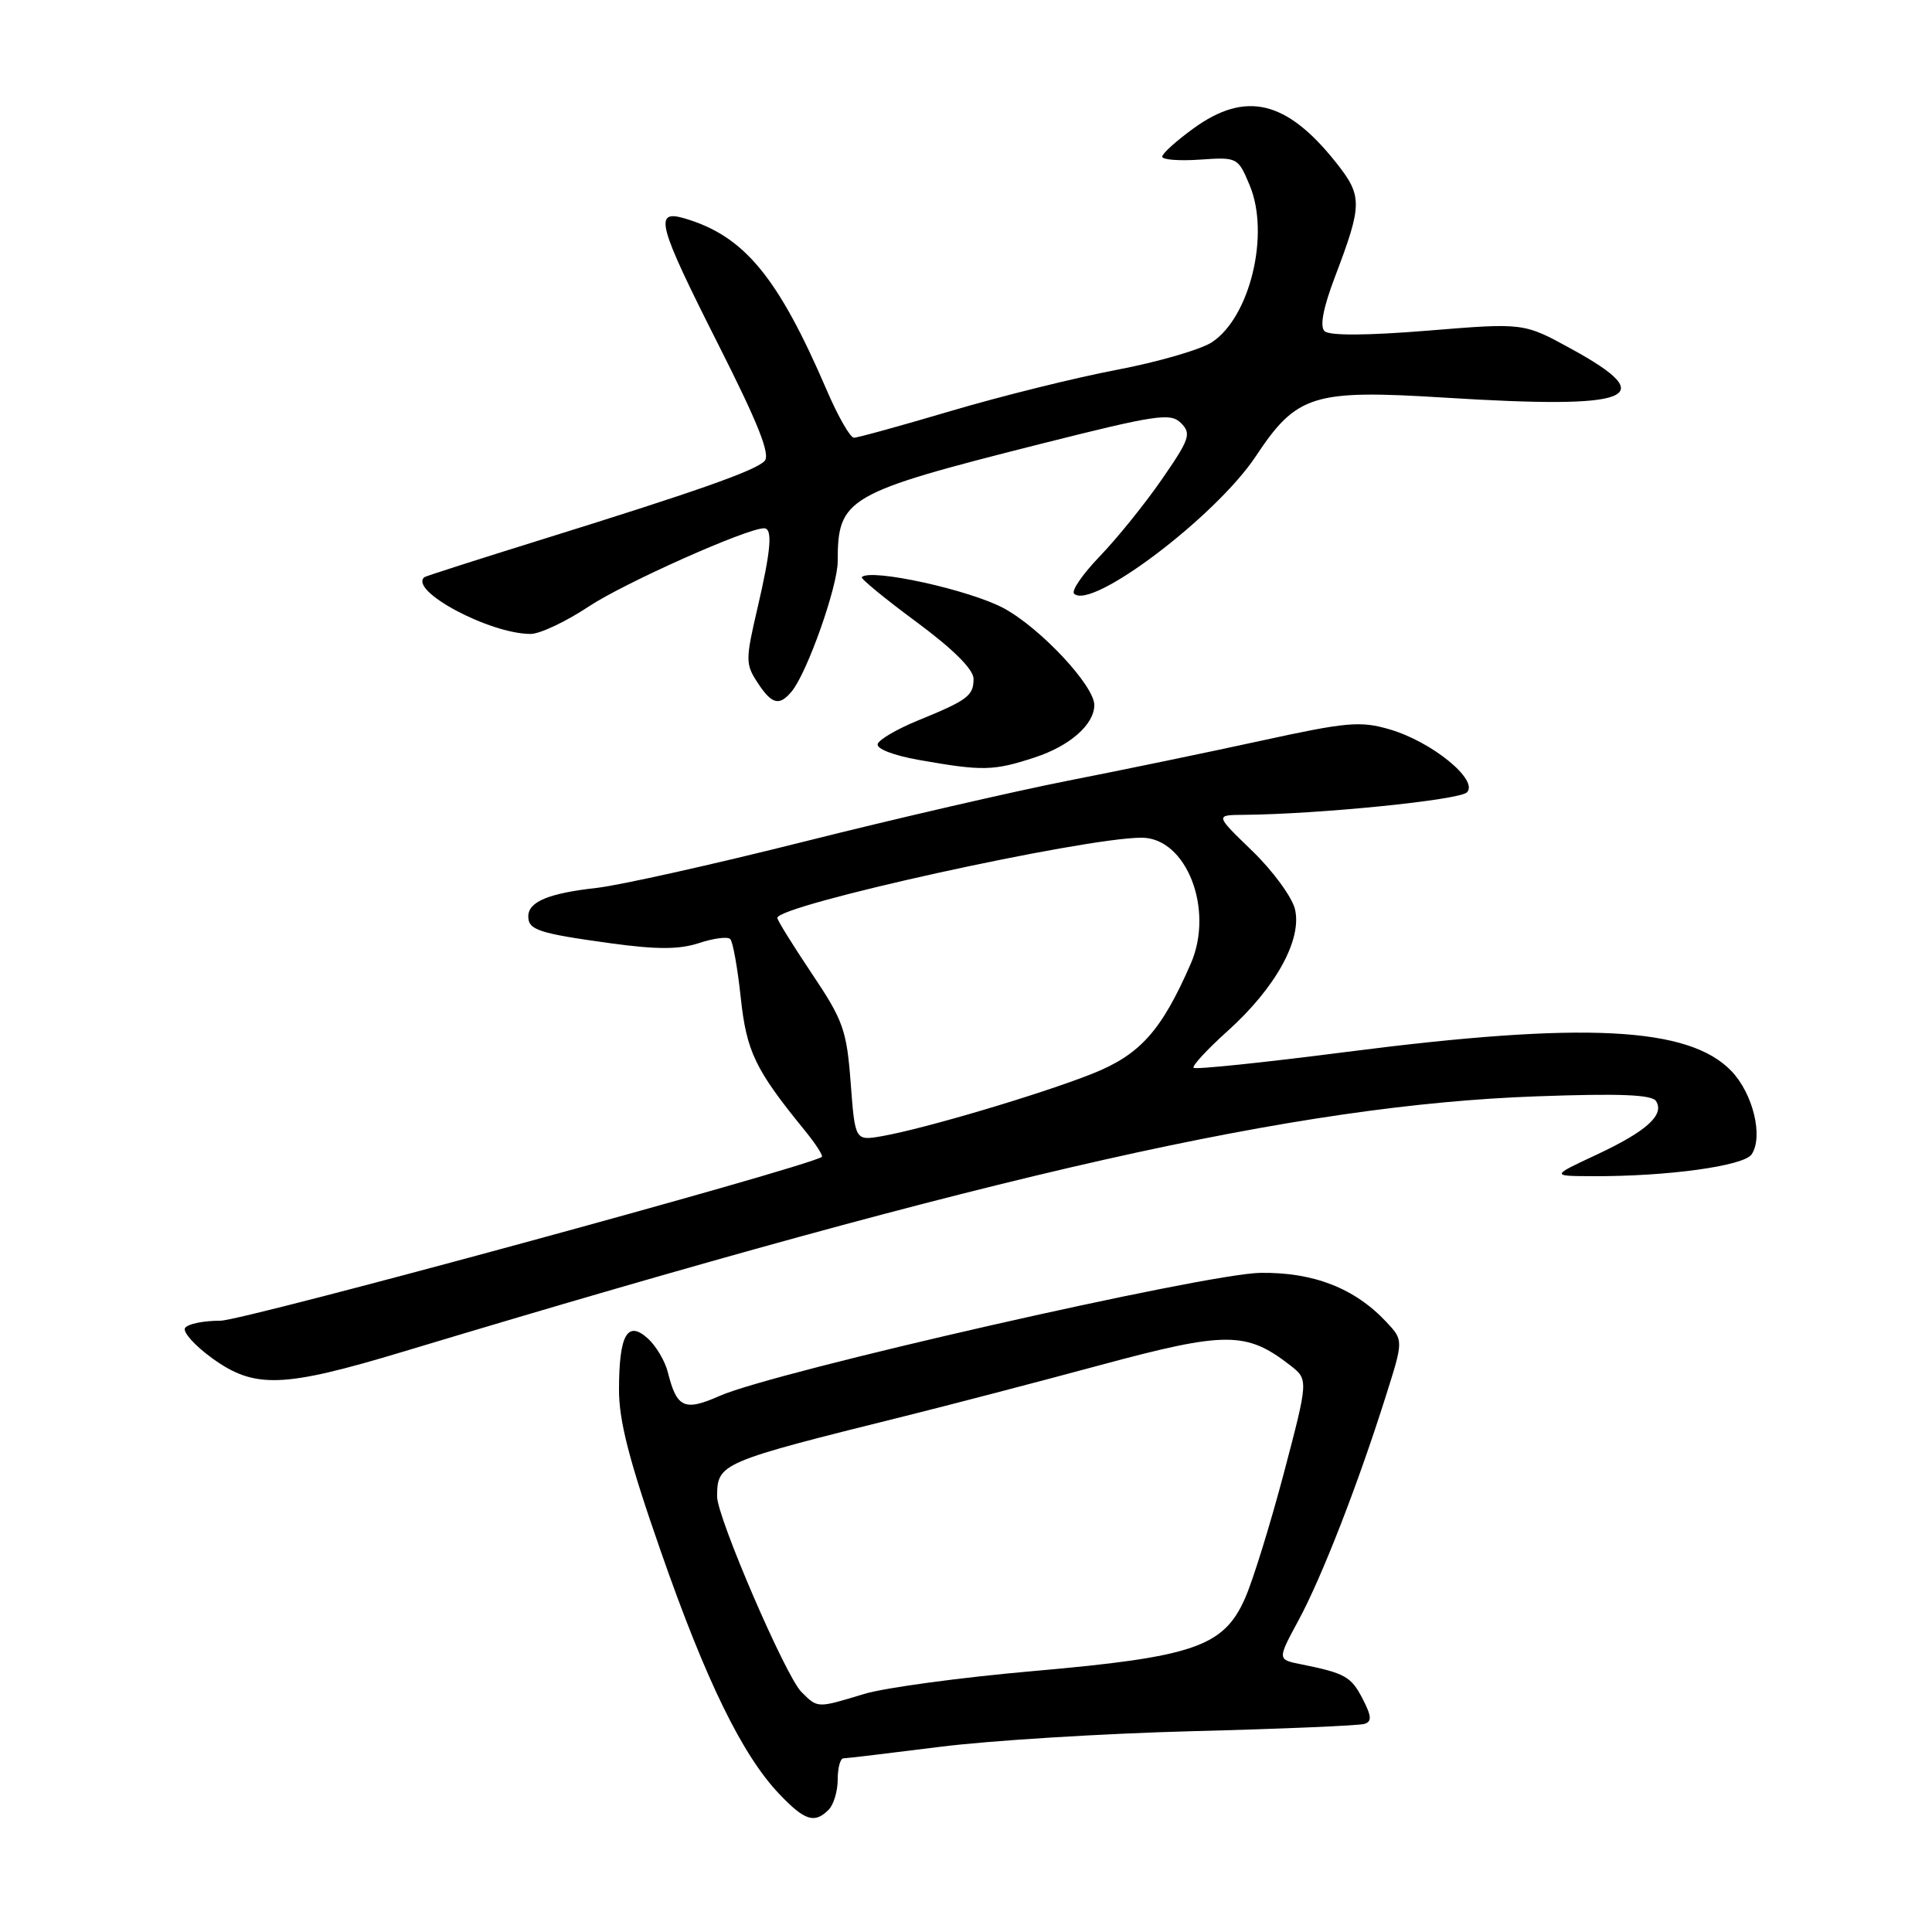 <?xml version="1.0" encoding="UTF-8" standalone="no"?>
<!DOCTYPE svg PUBLIC "-//W3C//DTD SVG 1.1//EN" "http://www.w3.org/Graphics/SVG/1.1/DTD/svg11.dtd" >
<svg xmlns="http://www.w3.org/2000/svg" xmlns:xlink="http://www.w3.org/1999/xlink" version="1.1" viewBox="0 0 256 256">
 <g >
 <path fill="currentColor"
d=" M 109.80 239.80 C 110.46 239.14 111.00 237.34 111.00 235.80 C 111.00 234.26 111.34 233.00 111.75 232.99 C 112.16 232.99 117.90 232.30 124.50 231.47 C 131.10 230.63 146.18 229.70 158.00 229.39 C 169.82 229.09 180.08 228.65 180.78 228.43 C 181.80 228.12 181.75 227.42 180.55 225.09 C 179.02 222.14 178.22 221.70 172.37 220.52 C 169.25 219.90 169.25 219.90 172.06 214.70 C 175.13 209.03 179.91 196.76 183.61 185.05 C 185.97 177.60 185.97 177.60 183.73 175.20 C 179.53 170.70 174.06 168.56 167.00 168.66 C 159.73 168.76 102.59 181.76 95.37 184.96 C 90.68 187.03 89.68 186.58 88.49 181.82 C 88.12 180.35 86.93 178.34 85.85 177.36 C 83.14 174.91 82.04 176.83 82.02 184.06 C 82.00 188.25 83.36 193.53 87.56 205.56 C 93.55 222.75 98.37 232.60 103.29 237.75 C 106.64 241.26 107.93 241.67 109.80 239.80 Z  M 53.50 179.08 C 132.40 155.30 171.87 146.41 203.61 145.27 C 214.66 144.87 218.91 145.04 219.44 145.91 C 220.58 147.74 218.16 149.91 211.56 153.00 C 205.50 155.83 205.50 155.83 211.00 155.85 C 220.89 155.90 231.07 154.50 232.10 152.96 C 233.67 150.61 232.29 144.91 229.42 141.92 C 223.79 136.04 209.90 135.34 178.55 139.37 C 167.58 140.78 158.40 141.74 158.16 141.49 C 157.92 141.25 159.96 139.05 162.69 136.59 C 169.05 130.87 172.58 124.45 171.58 120.43 C 171.17 118.82 168.63 115.36 165.93 112.75 C 161.01 108.00 161.01 108.00 164.75 107.97 C 174.74 107.89 193.39 106.01 194.38 104.99 C 195.96 103.36 189.73 98.28 184.15 96.65 C 180.26 95.51 178.47 95.67 167.15 98.14 C 160.19 99.66 148.65 102.05 141.50 103.45 C 134.35 104.86 118.64 108.48 106.58 111.51 C 94.53 114.54 82.15 117.30 79.08 117.65 C 72.69 118.36 70.00 119.48 70.00 121.43 C 70.00 123.23 71.39 123.68 81.00 125.00 C 87.08 125.83 90.01 125.82 92.63 124.96 C 94.56 124.32 96.42 124.08 96.76 124.43 C 97.11 124.77 97.73 128.25 98.15 132.16 C 98.92 139.35 100.05 141.71 106.62 149.77 C 108.09 151.57 109.11 153.16 108.89 153.30 C 106.71 154.73 32.27 175.00 29.21 175.00 C 26.96 175.00 24.85 175.43 24.52 175.97 C 24.19 176.50 25.81 178.30 28.11 179.97 C 33.74 184.04 37.48 183.91 53.50 179.08 Z  M 137.09 100.37 C 141.76 98.85 145.00 96.00 145.00 93.42 C 145.00 90.86 137.91 83.27 133.05 80.62 C 128.56 78.18 115.39 75.28 114.19 76.47 C 114.01 76.66 117.26 79.33 121.43 82.41 C 126.32 86.03 129.00 88.70 129.00 89.95 C 129.00 92.20 128.22 92.78 121.58 95.49 C 118.87 96.60 116.49 97.99 116.30 98.58 C 116.09 99.21 118.40 100.10 121.72 100.69 C 130.22 102.19 131.63 102.16 137.09 100.37 Z  M 104.91 91.61 C 106.96 89.13 111.00 77.71 111.00 74.38 C 111.00 65.99 112.13 65.33 137.73 58.86 C 153.27 54.94 155.10 54.67 156.49 56.06 C 157.89 57.46 157.64 58.19 153.92 63.56 C 151.66 66.83 147.96 71.40 145.71 73.73 C 143.47 76.06 141.94 78.27 142.32 78.66 C 144.59 80.92 161.09 68.45 166.39 60.47 C 171.83 52.27 173.98 51.60 191.44 52.69 C 216.45 54.25 220.20 52.80 208.21 46.23 C 201.91 42.77 201.91 42.77 189.21 43.81 C 181.09 44.47 176.14 44.49 175.51 43.88 C 174.86 43.25 175.33 40.79 176.88 36.71 C 180.55 27.05 180.56 25.98 177.01 21.51 C 170.48 13.30 165.06 12.00 158.15 17.01 C 155.87 18.66 154.00 20.35 154.00 20.76 C 154.00 21.17 156.25 21.34 159.01 21.15 C 163.97 20.81 164.04 20.84 165.60 24.58 C 168.29 31.03 165.63 42.04 160.58 45.35 C 159.11 46.32 153.42 47.97 147.95 49.01 C 142.48 50.05 132.61 52.50 126.02 54.45 C 119.44 56.40 113.64 58.00 113.15 58.00 C 112.66 58.00 111.05 55.19 109.57 51.75 C 103.09 36.68 98.62 31.28 90.75 28.95 C 86.59 27.72 87.10 29.66 95.21 45.71 C 100.52 56.22 102.12 60.28 101.30 61.10 C 100.00 62.40 92.24 65.13 71.50 71.58 C 63.25 74.15 56.38 76.35 56.23 76.48 C 54.13 78.26 64.88 84.00 70.31 84.00 C 71.54 84.00 75.01 82.36 78.02 80.36 C 82.71 77.25 98.95 70.00 101.24 70.00 C 102.41 70.00 102.17 72.86 100.35 80.67 C 98.78 87.40 98.78 88.01 100.36 90.42 C 102.27 93.35 103.26 93.60 104.91 91.61 Z  M 106.18 224.18 C 104.09 222.09 94.99 200.98 95.02 198.28 C 95.05 193.88 95.35 193.75 120.00 187.62 C 125.78 186.18 137.40 183.15 145.84 180.87 C 162.42 176.40 165.15 176.40 170.94 180.90 C 173.38 182.80 173.38 182.80 170.13 195.15 C 168.33 201.94 166.02 209.43 164.97 211.79 C 162.14 218.20 158.19 219.56 136.98 221.42 C 127.36 222.26 117.24 223.63 114.49 224.46 C 108.24 226.36 108.37 226.37 106.18 224.18 Z  M 112.72 143.49 C 112.19 136.48 111.74 135.22 107.57 129.00 C 105.06 125.25 103.00 121.94 103.00 121.63 C 103.00 119.93 143.53 111.00 151.27 111.00 C 157.21 111.00 160.92 120.51 157.78 127.70 C 153.89 136.61 151.06 139.76 144.72 142.28 C 137.86 145.00 122.53 149.55 116.90 150.54 C 113.30 151.17 113.30 151.17 112.72 143.49 Z "/>
</g>
</svg>